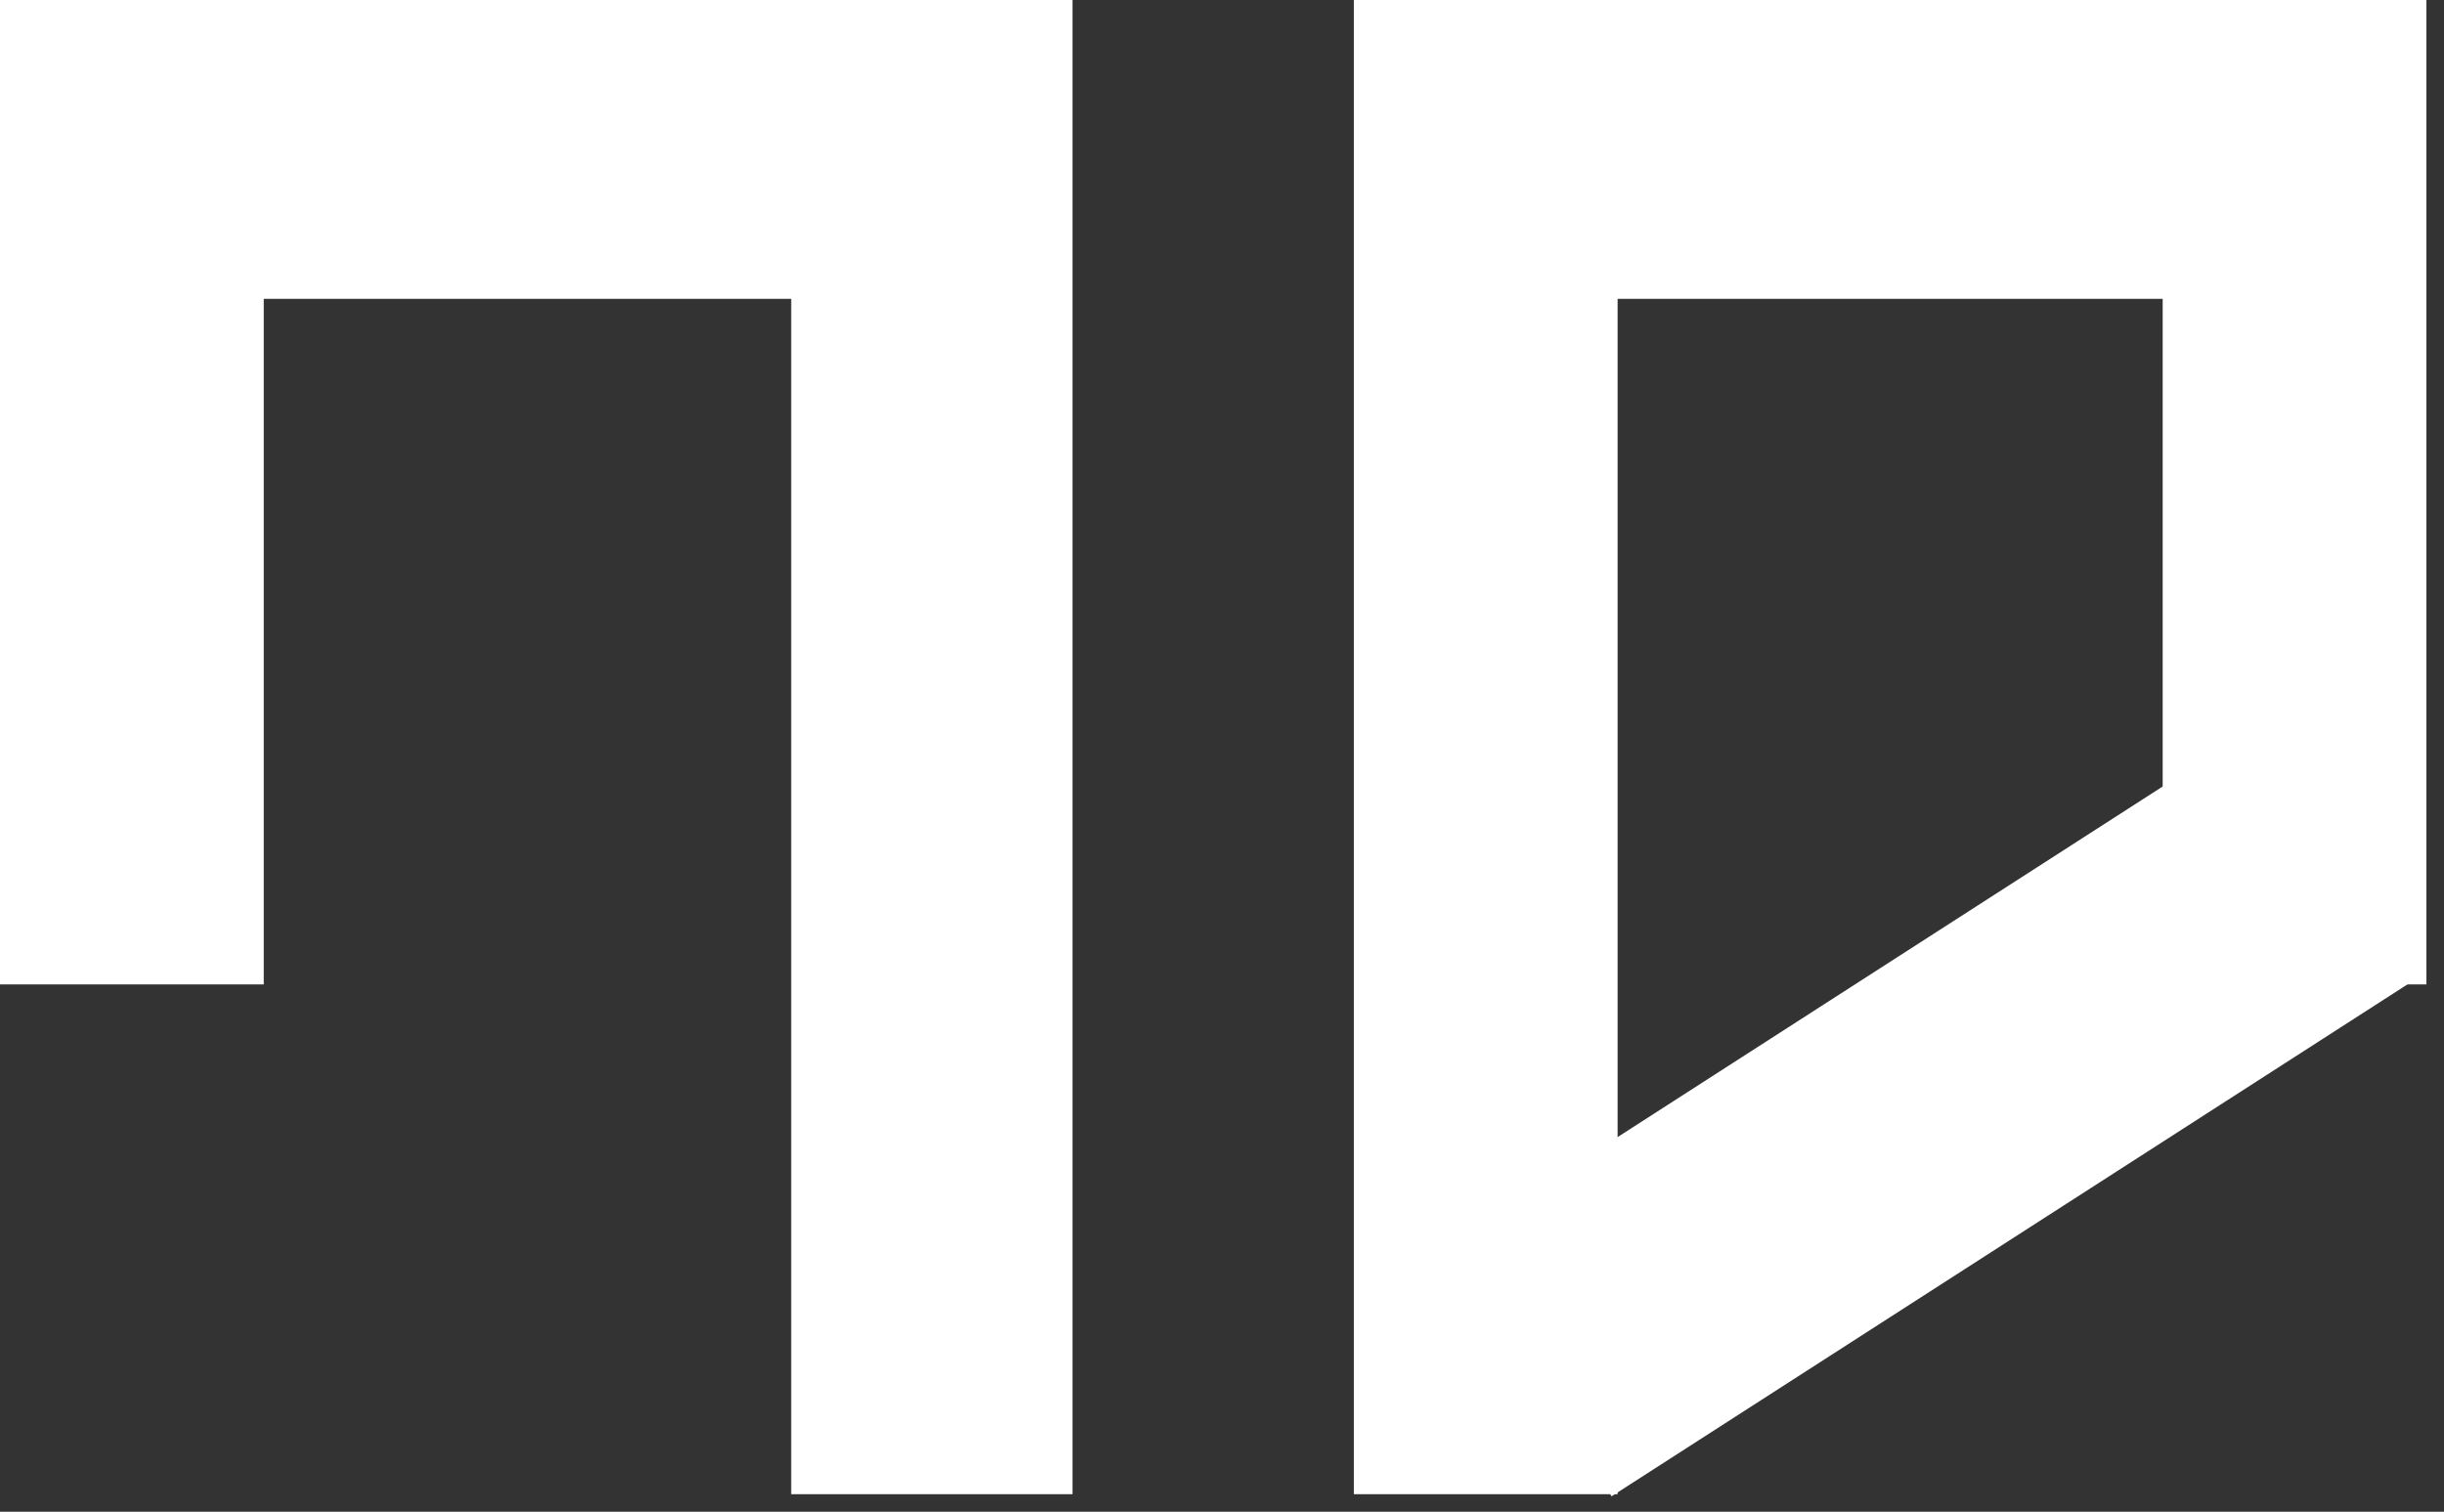 <svg width="139" height="86" viewBox="0 0 139 86" fill="none" xmlns="http://www.w3.org/2000/svg">
<rect x="0" y="0" width="139" height="86" fill="#333333" stroke="none"/>
<rect x="91" y="17" width="17" height="35" transform="rotate(-90 91 17)" fill="white"/>
<rect x="11" y="17" width="17" height="35" transform="rotate(-90 11 17)" fill="white"/>
<rect x="91.657" y="85.12" width="17" height="55.122" transform="rotate(-122.755 91.657 85.12)" fill="white"/>
<rect width="15" height="56" fill="white"/>
<rect x="123" width="15" height="56" fill="white"/>
<rect x="45" width="16" height="85" fill="white"/>
<rect x="77" width="15" height="85" fill="white"/>
</svg>
